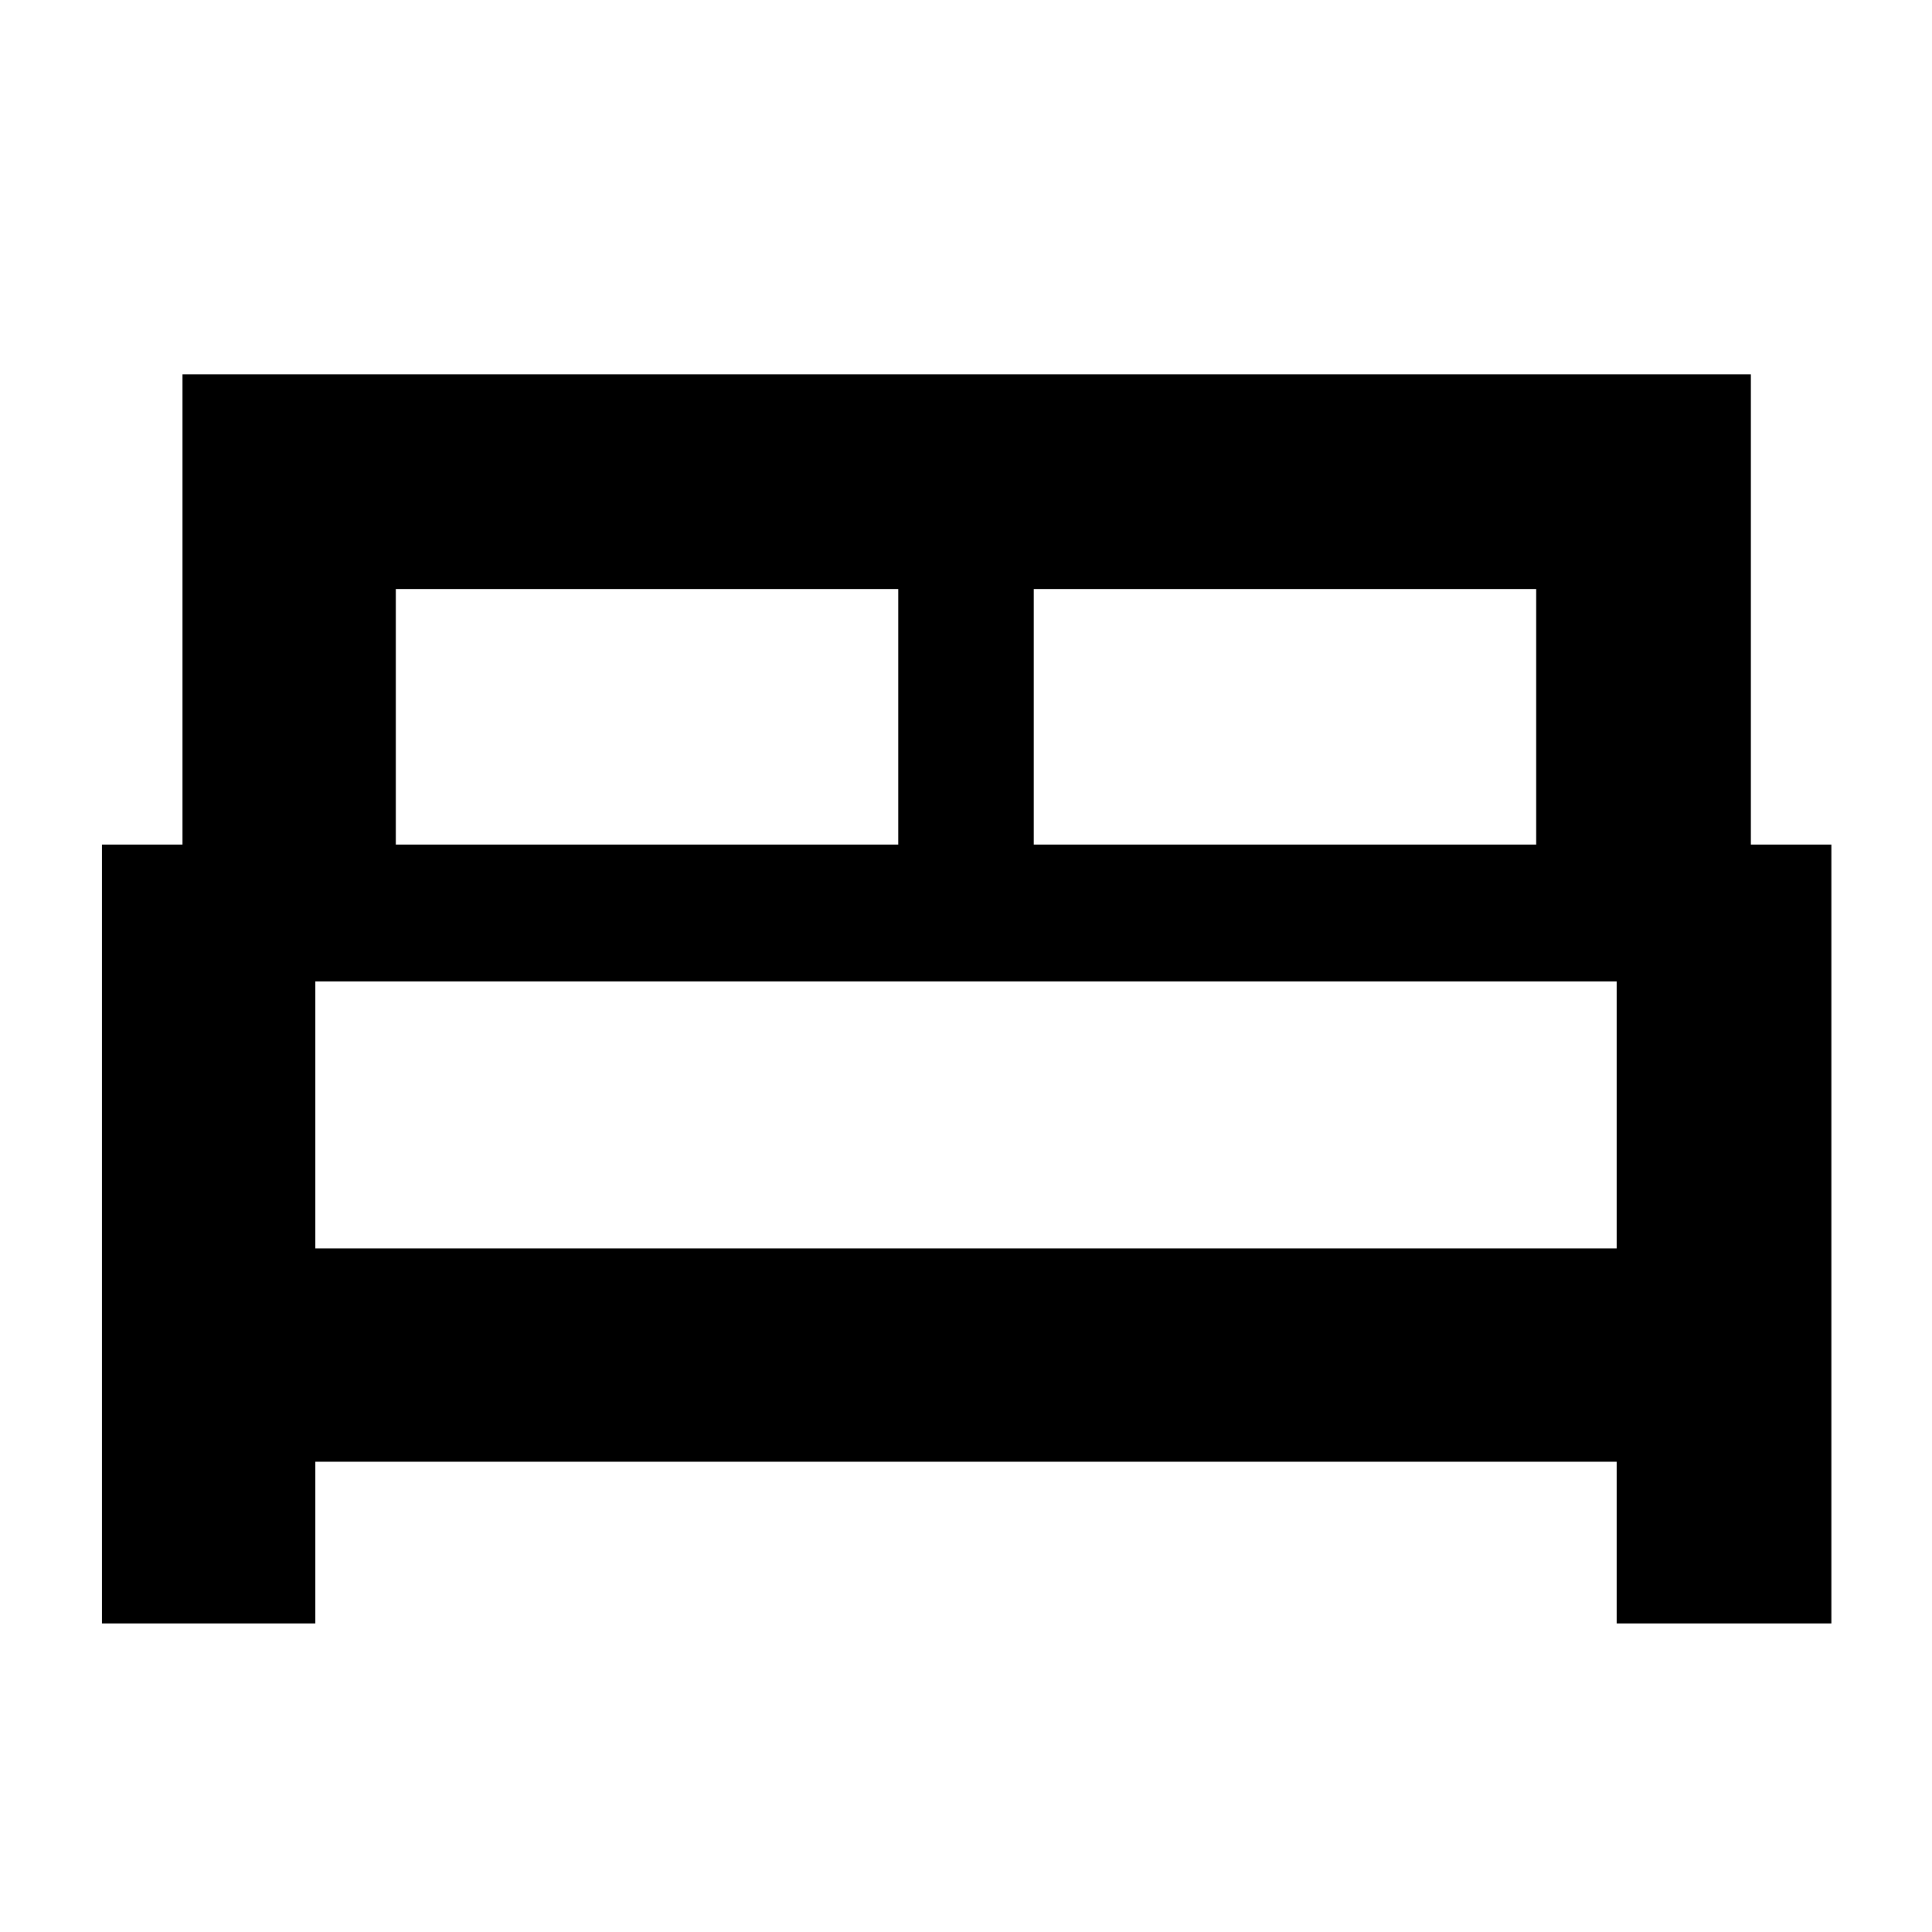 <svg xmlns="http://www.w3.org/2000/svg" height="40" viewBox="0 -960 960 960" width="40"><path d="M50.67-153.33v-387h40V-774H870v233.67h40v387H803.33v-80.34H156.67v80.34h-106Zm463-387h249.66v-127H513.67v127Zm-317 0h249.66v-127H196.67v127Zm-40 200.66h646.66v-132.66H156.67v132.66Zm646.66 0H156.67h646.66Z"/></svg>
